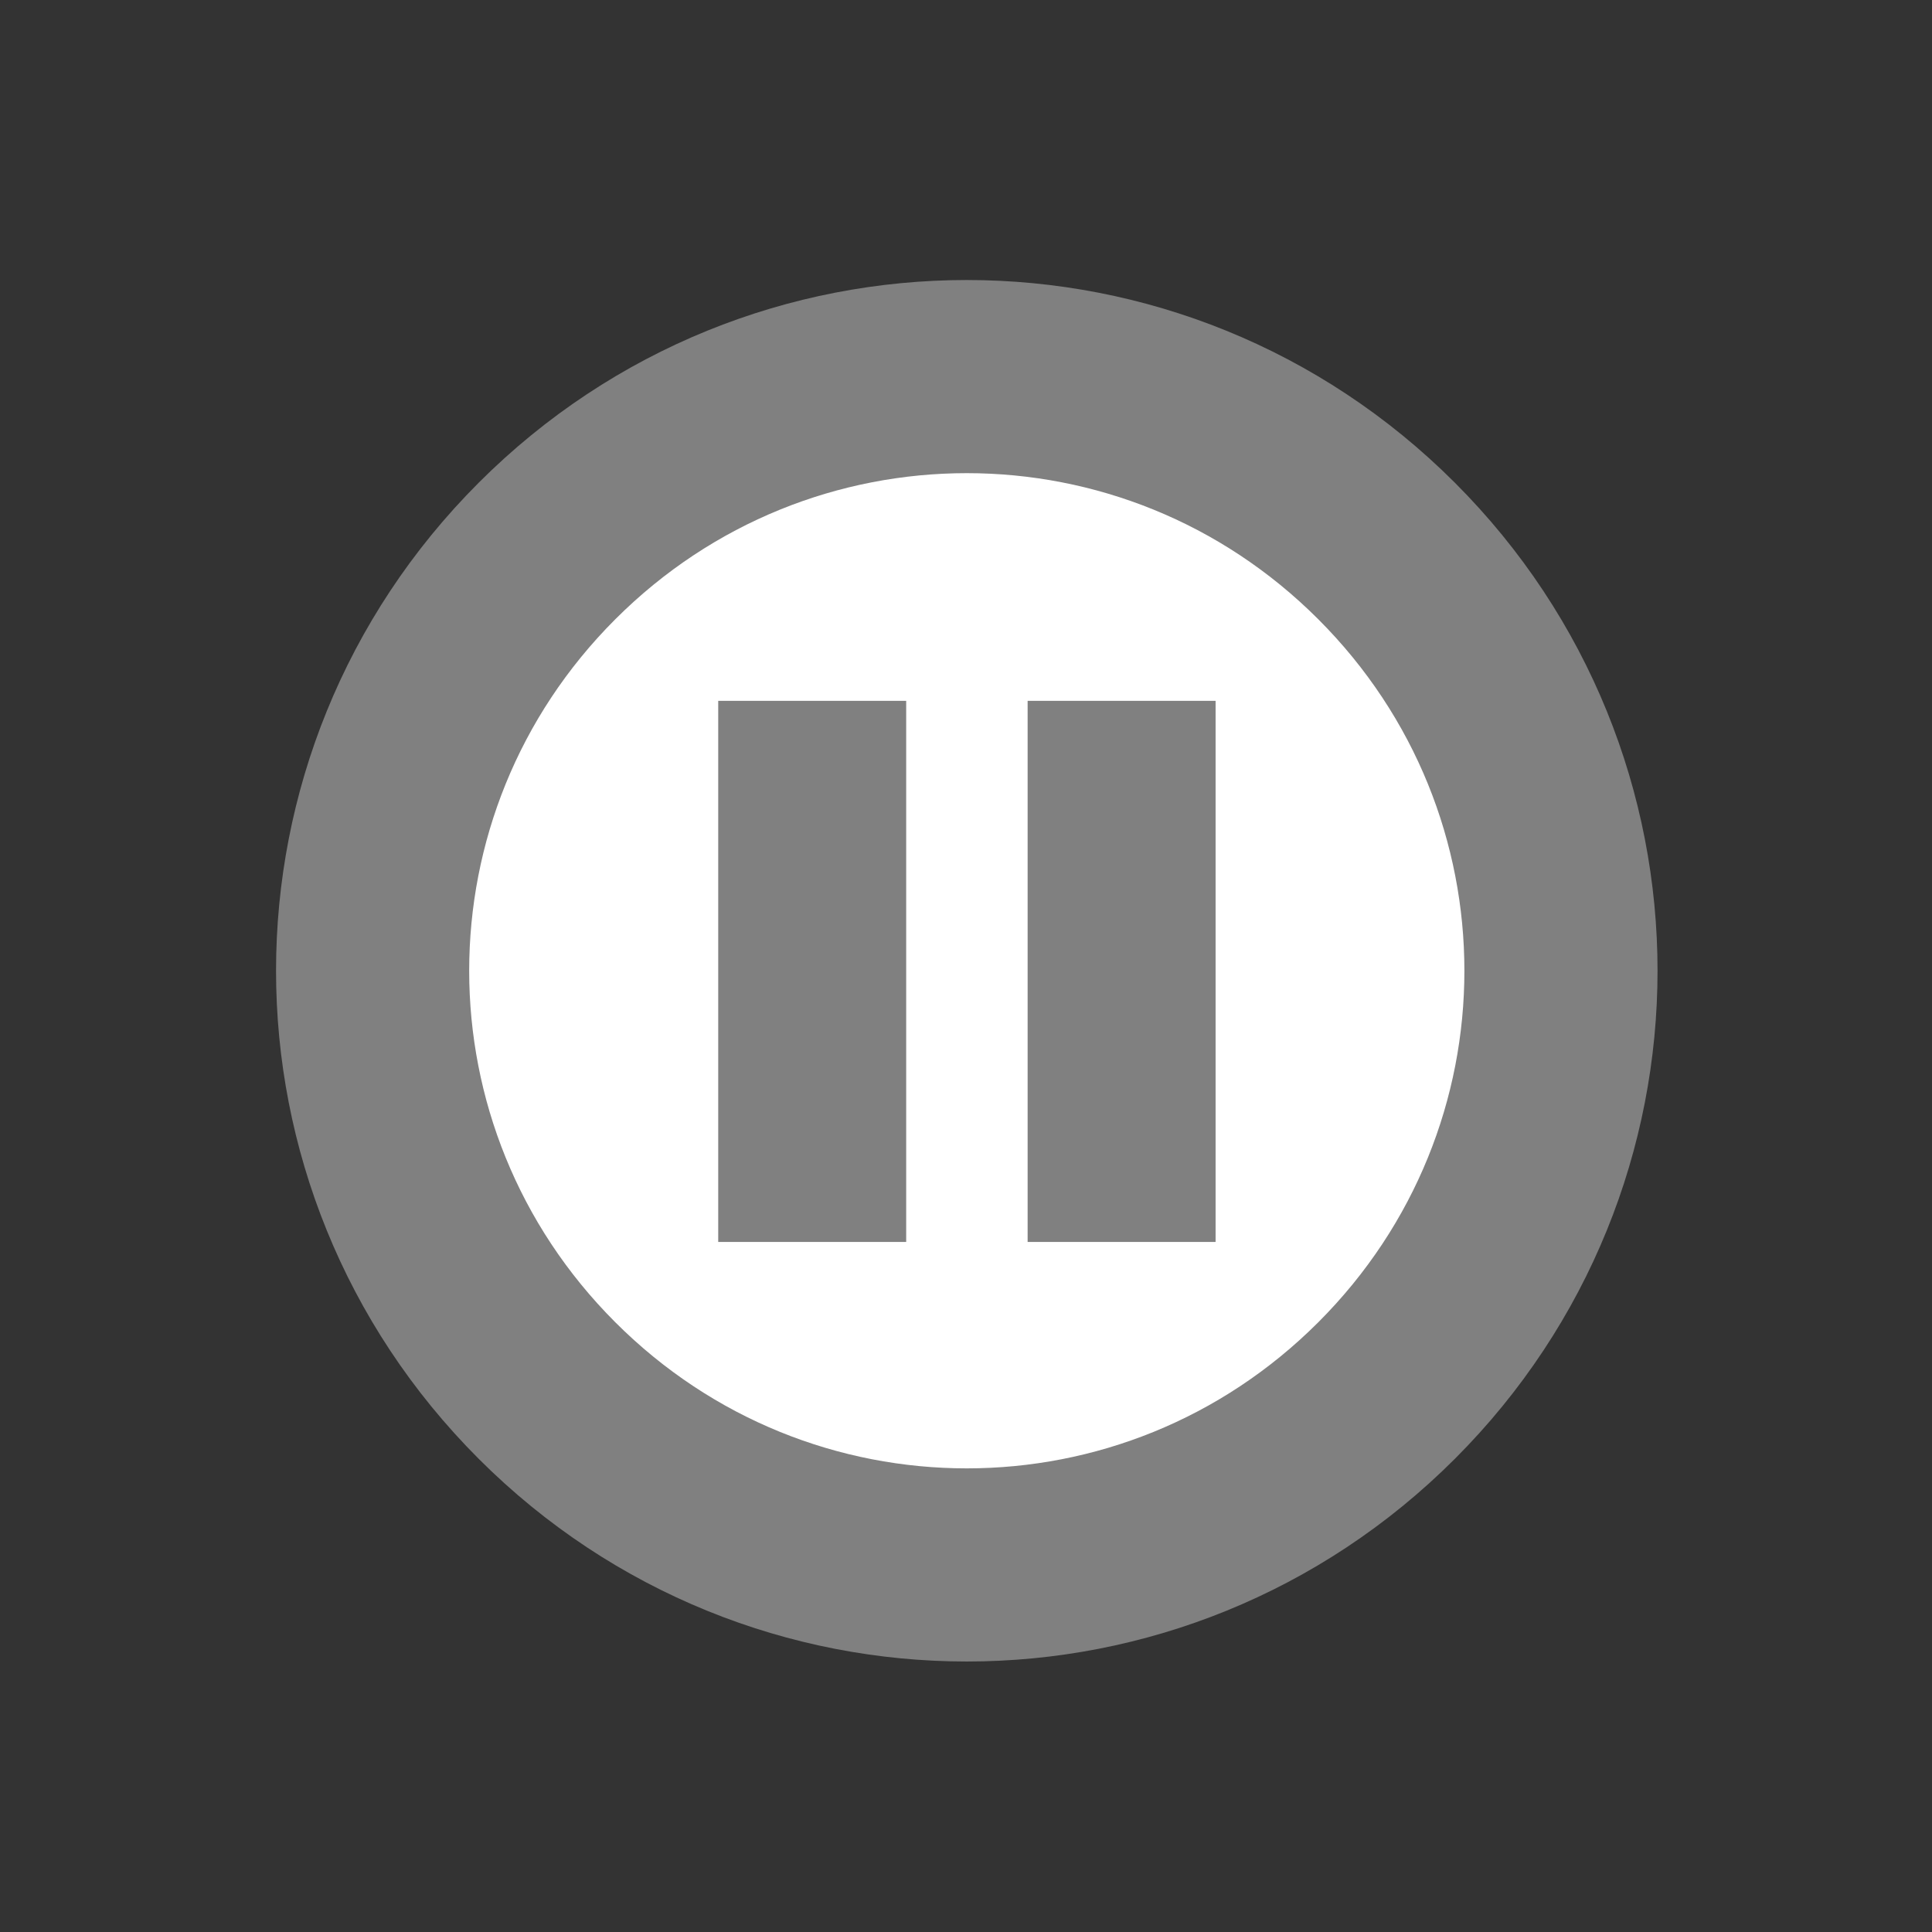 <?xml version="1.0" encoding="UTF-8"?>
<svg width="37.8" height="37.8" version="1.1" viewBox="0 0 10.001 10.001" xmlns="http://www.w3.org/2000/svg"><rect x="0" y="0" width="10.001" height="10.001" fill="#333333" stroke="none"/><g transform="translate(0 -284.56)"><g transform="matrix(1.086 0 0 1.086 -21.964 194.84)" stroke-width=".843"><g transform="matrix(1.078 0 0 1.078 12.479 -8.006)" stroke-width=".854"><path transform="rotate(-45)" d="m-54.374 67.956c1.454 0 2.625 1.171 2.625 2.625s-1.171 2.625-2.625 2.625c-1.454 0-2.625-1.171-2.625-2.625s1.171-2.625 2.625-2.625z" fill="#fff" stroke="#808080" stroke-linecap="square" style="paint-order:fill markers stroke"/><g transform="matrix(.383 0 0 .383 6.436 59.209)" fill="#808080"><path d="m10.248 72.987h2.17v6.247h-2.17z" style="paint-order:markers stroke fill"/><path d="m13.82 72.987h2.17v6.247h-2.17z" style="paint-order:markers stroke fill"/></g></g></g></g></svg>
